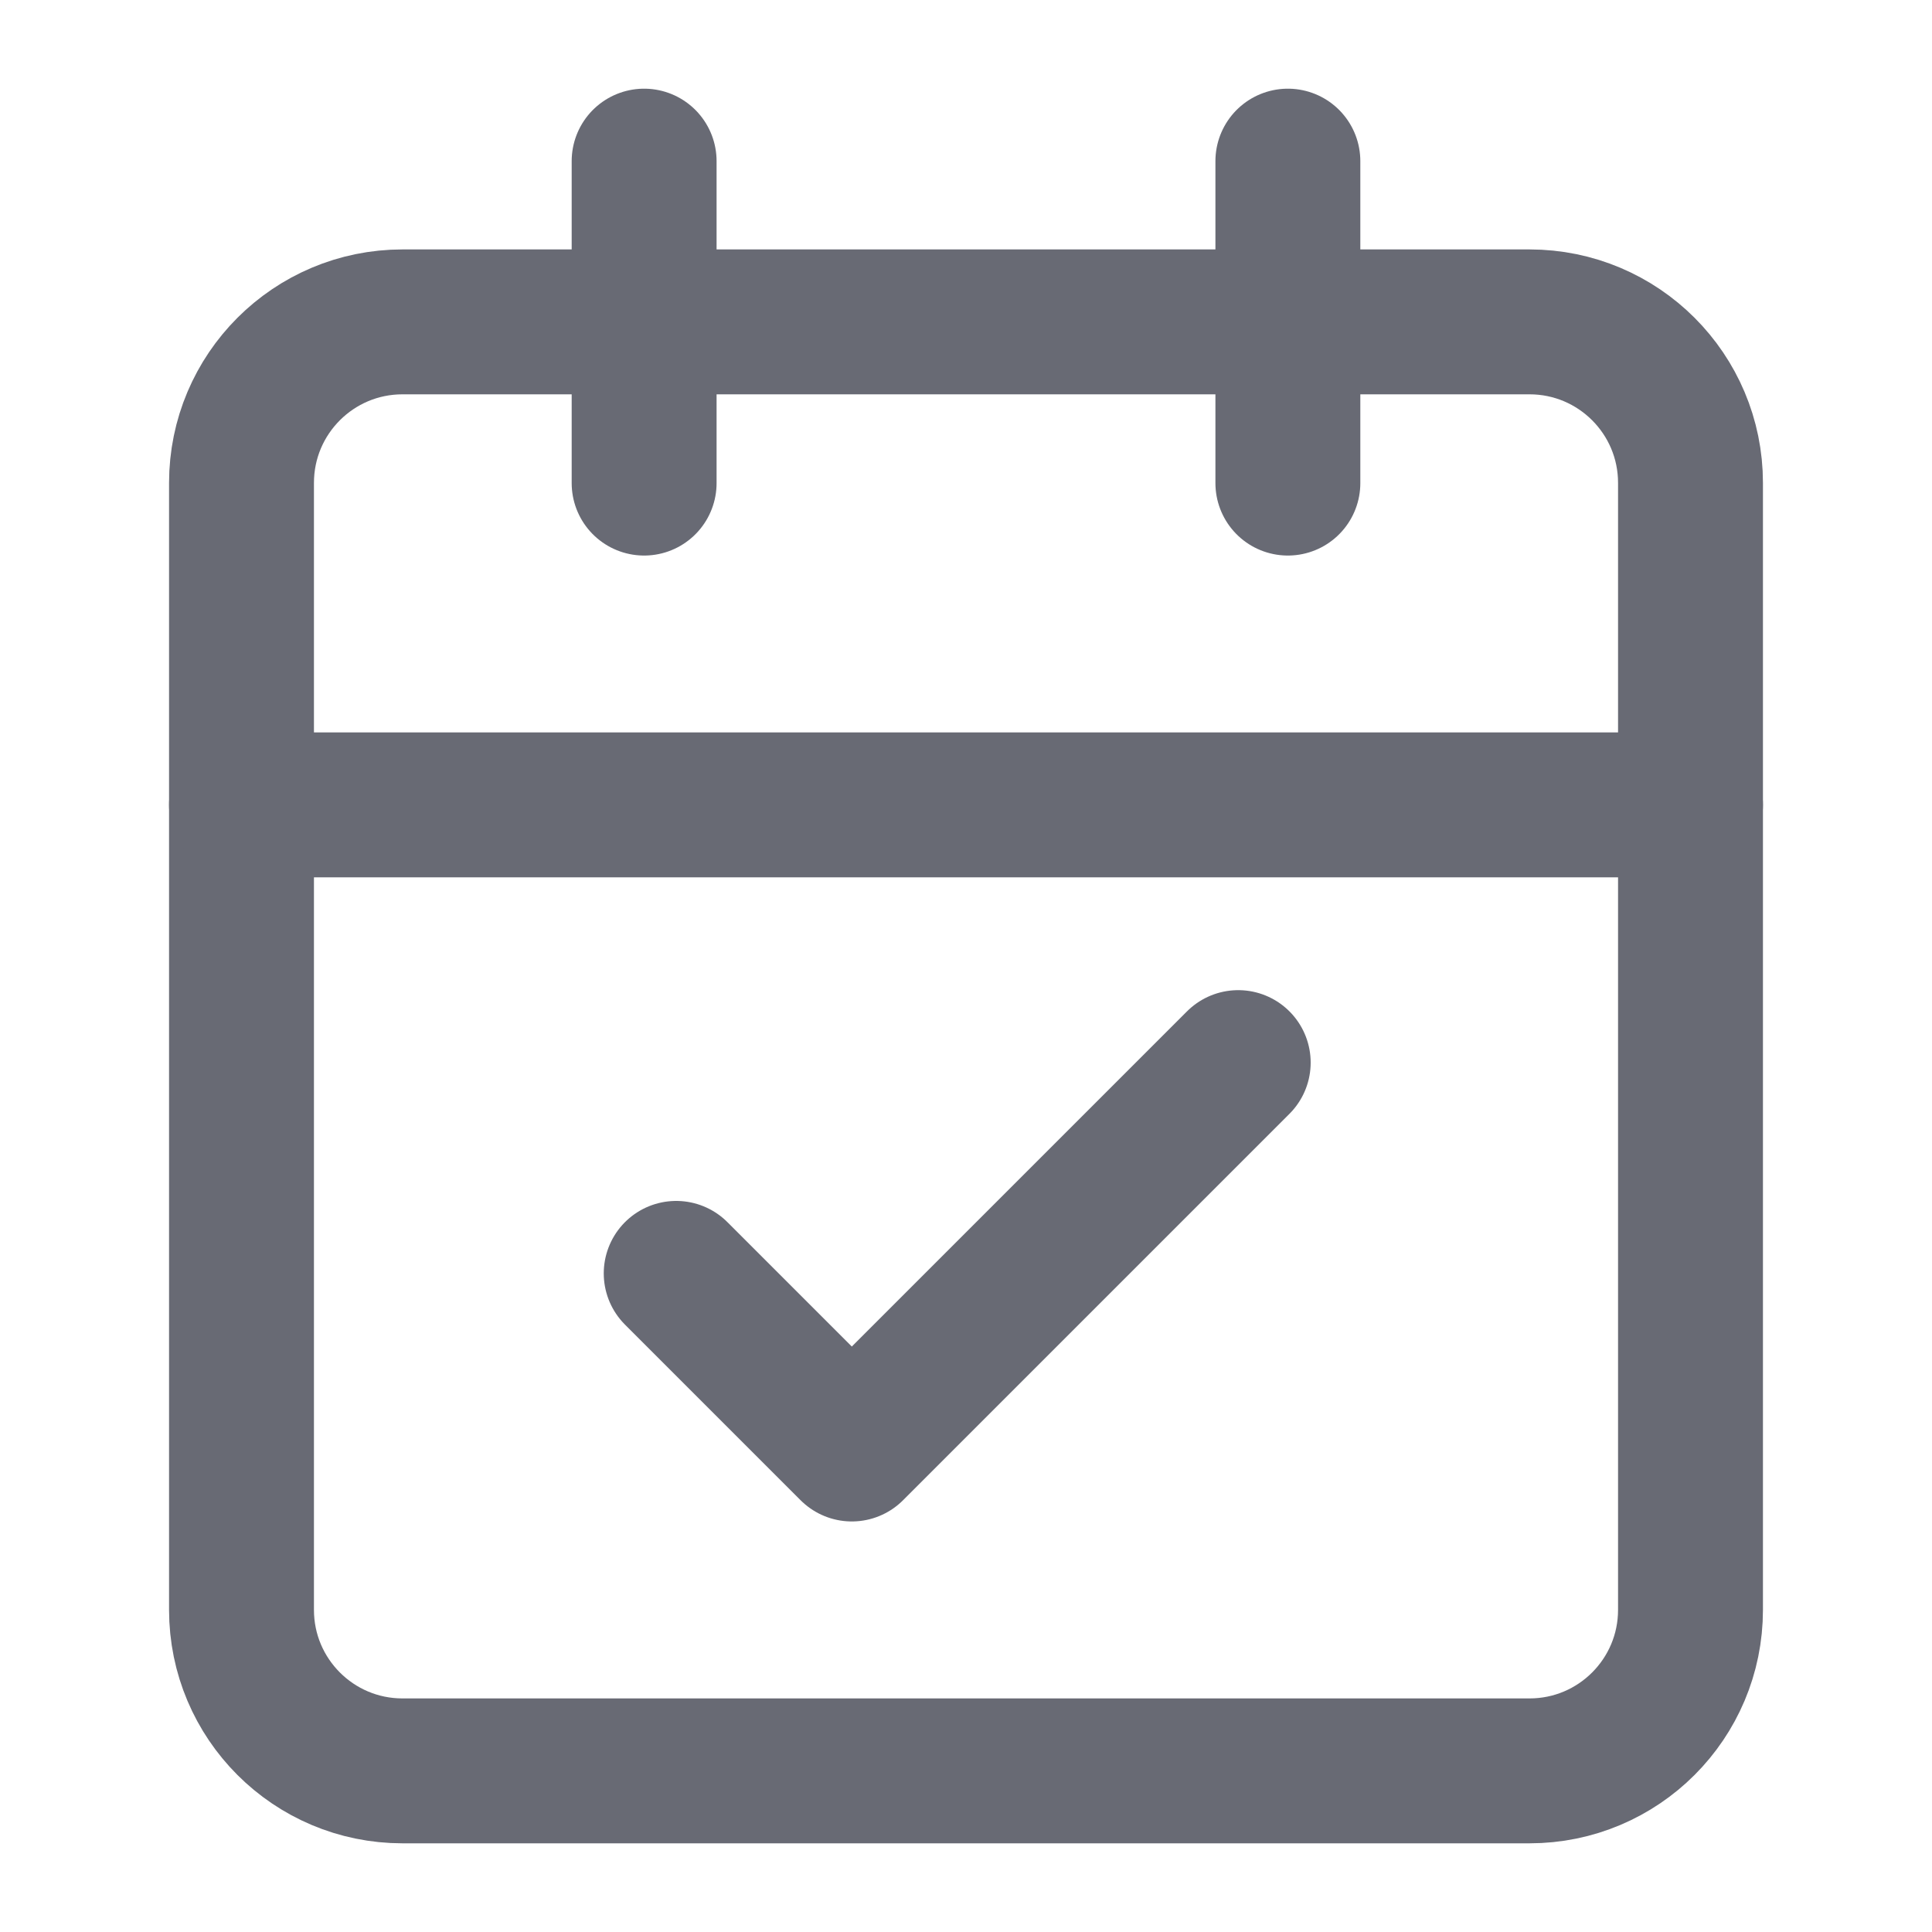 <svg width="20" height="20" viewBox="0 0 20 20" fill="none" xmlns="http://www.w3.org/2000/svg">
<g id="calendar">
<path id="Vector" d="M15.833 3.332H4.167C3.246 3.332 2.5 4.078 2.5 4.999V16.665C2.5 17.586 3.246 18.332 4.167 18.332H15.833C16.754 18.332 17.5 17.586 17.5 16.665V4.999C17.5 4.078 16.754 3.332 15.833 3.332Z" stroke="#686A74" stroke-width="1.5" stroke-linecap="round" stroke-linejoin="round"/>
<path id="Vector_2" d="M13.332 1.668V5.001" stroke="#686A74" stroke-width="1.5" stroke-linecap="round" stroke-linejoin="round"/>
<path id="Vector_3" d="M6.668 1.668V5.001" stroke="#686A74" stroke-width="1.5" stroke-linecap="round" stroke-linejoin="round"/>
<path id="Vector_4" d="M2.5 8.332H17.5" stroke="#686A74" stroke-width="1.5" stroke-linecap="round" stroke-linejoin="round"/>
<path id="Vector_5" d="M12.818 11L8.818 15L7 13.182" stroke="#686A74" stroke-width="1.5" stroke-linecap="round" stroke-linejoin="round"/>
</g>
</svg>
